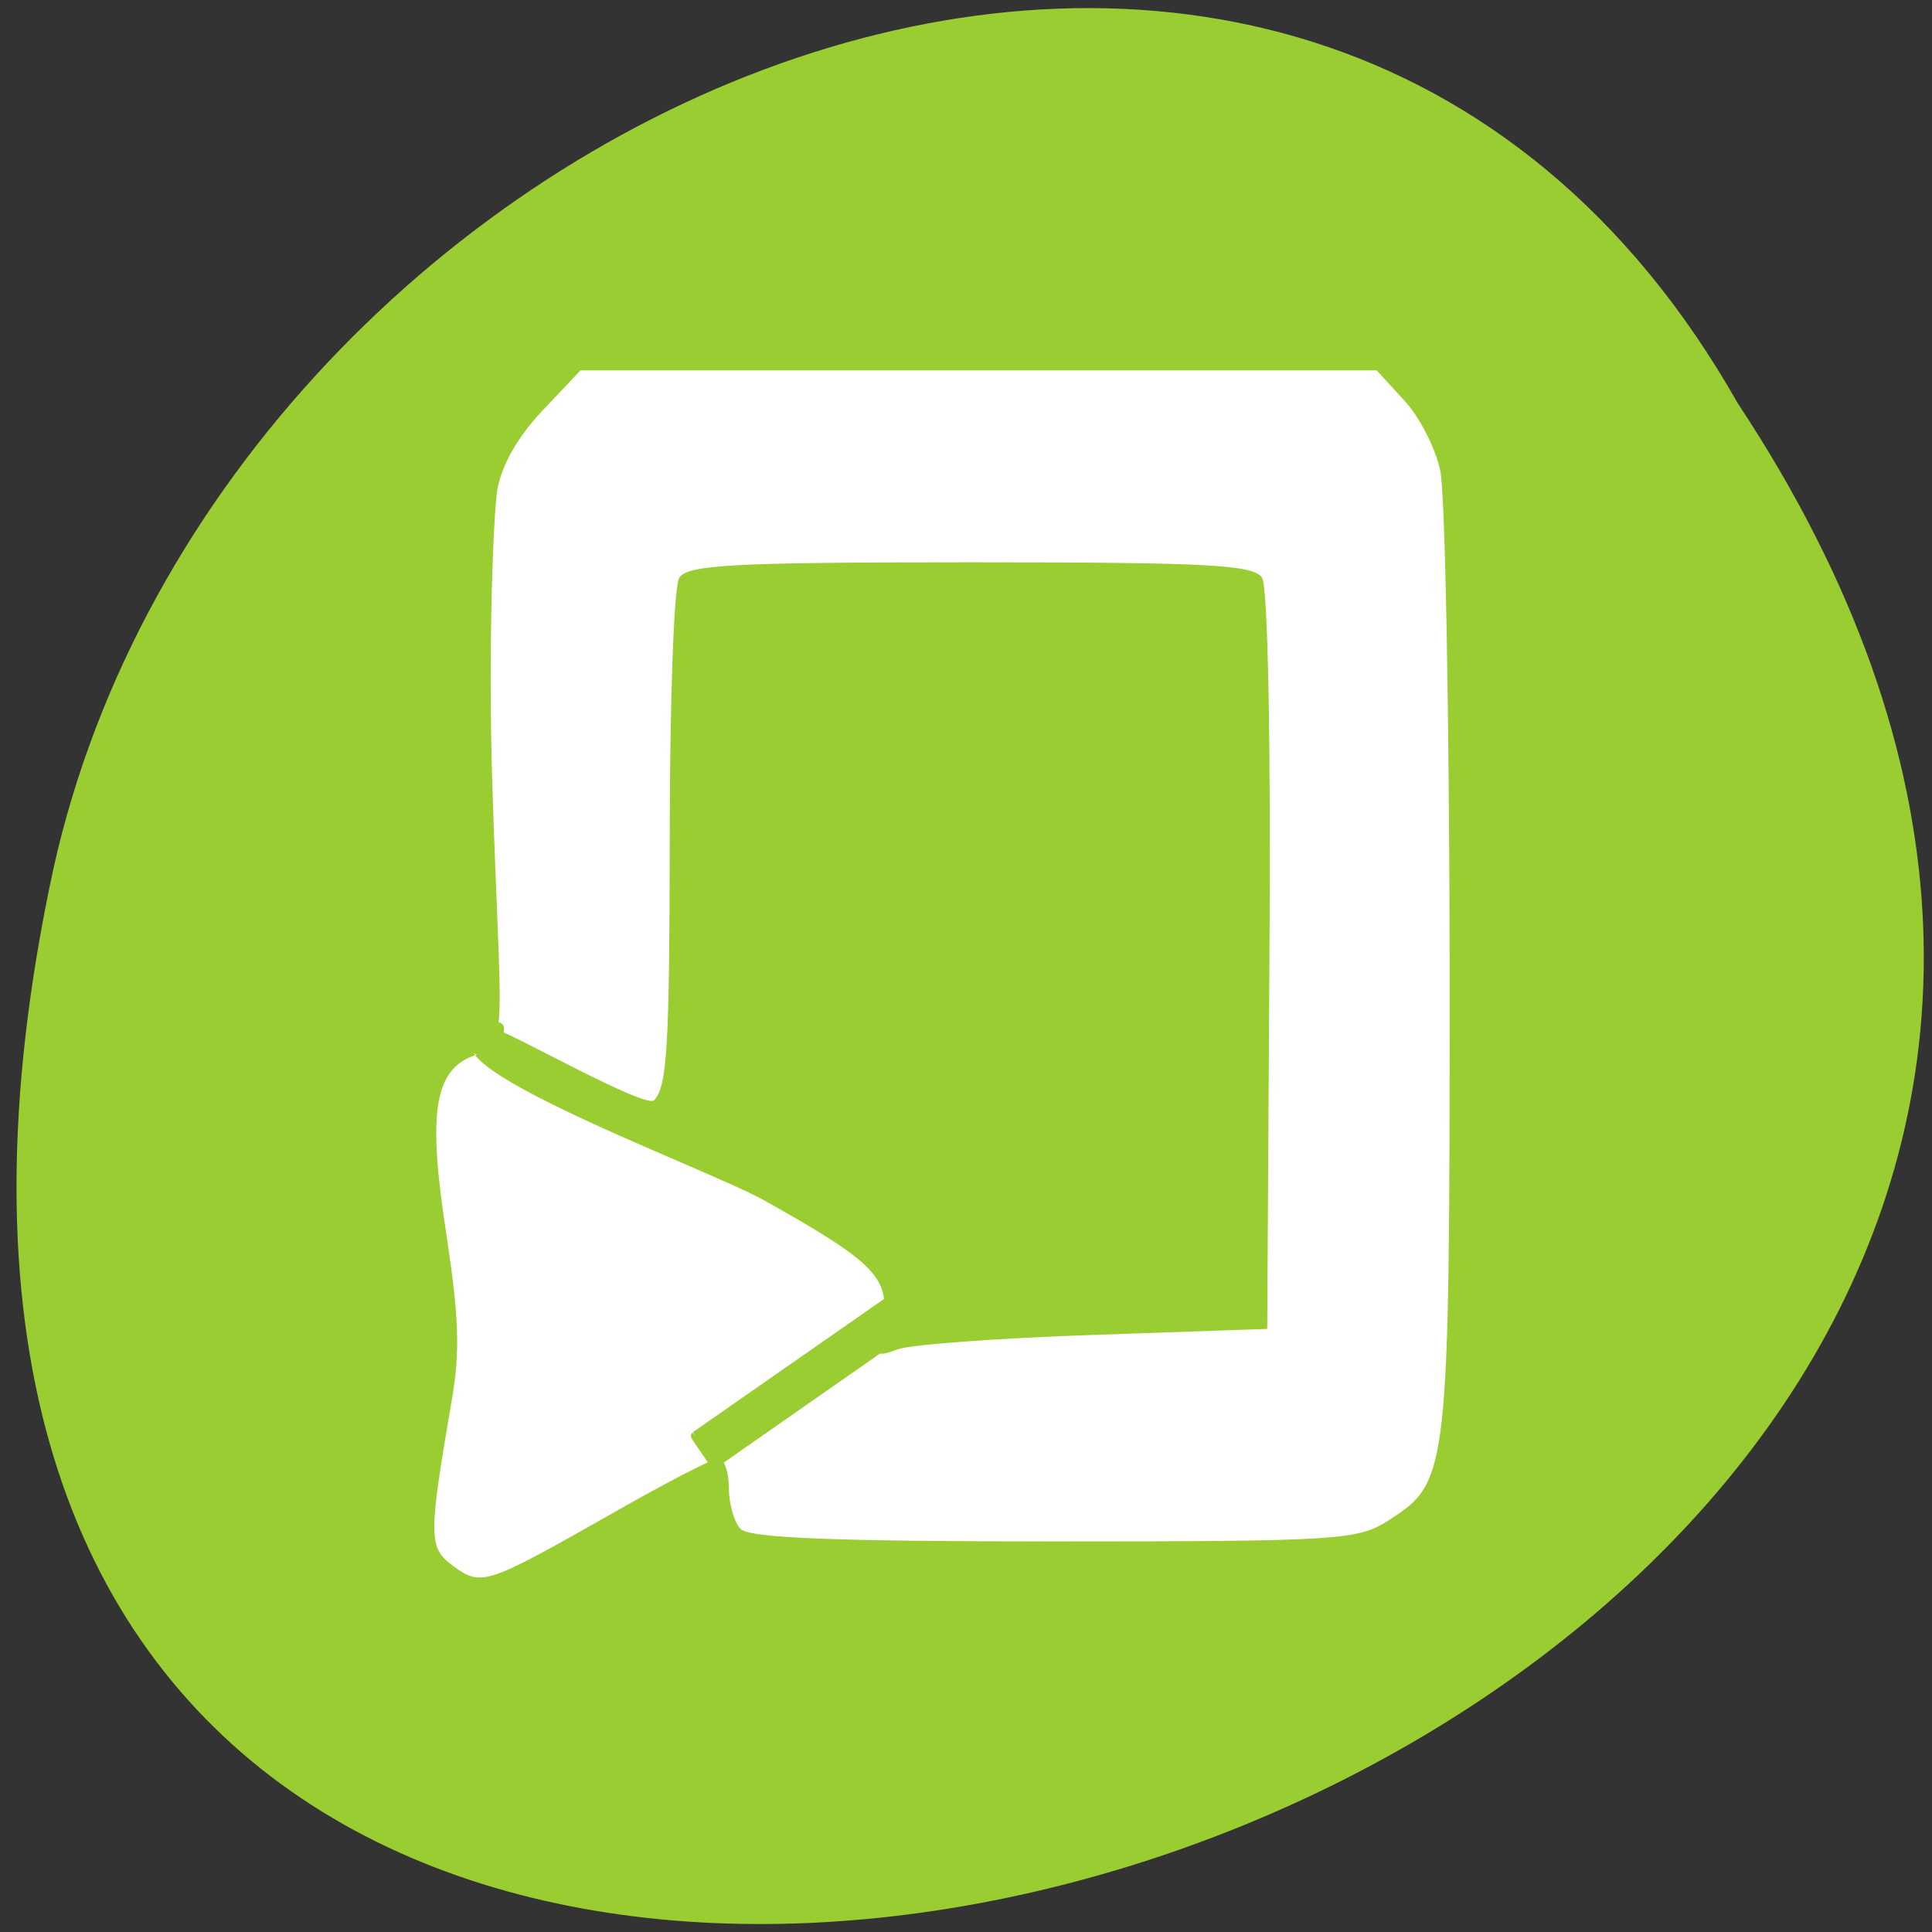 <svg xmlns="http://www.w3.org/2000/svg" viewBox="0 0 24 24"><rect x="0" y="0" width="24" height="24" fill="#333333" stroke="none"/><path d="m 21.586 5.008 c 11.844 17.891 -25.922 28.914 -20.922 5.781 c 2.129 -9.559 15.492 -15.359 20.922 -5.781" style="fill:#9acd31"/><path d="m 5.629 19.453 c -0.309 -0.23 -0.309 -0.352 -0.02 -2.043 c 0.109 -0.621 0.094 -1.035 -0.066 -2.09 c -0.223 -1.449 -0.168 -2.031 0.355 -2.211 c 0.43 -0.148 0.316 -0.297 0.219 -3.324 c -0.059 -1.777 0.016 -3.449 0.062 -3.707 c 0.055 -0.305 0.258 -0.66 0.559 -0.977 l 0.473 -0.5 h 9.891 l 0.344 0.375 c 0.188 0.203 0.387 0.594 0.445 0.867 c 0.062 0.273 0.113 3.062 0.117 6.195 c 0 6.301 -0.008 6.367 -0.758 6.848 c -0.383 0.246 -0.609 0.262 -4.156 0.262 c -2.75 0 -3.789 -0.043 -3.895 -0.156 c -0.082 -0.086 -0.145 -0.316 -0.145 -0.516 c 0 -0.195 -0.062 -0.359 -0.129 -0.359 c -0.07 0 -0.68 0.316 -1.355 0.703 c -1.531 0.867 -1.59 0.891 -1.941 0.633 m 7.965 -2.871 l 2.148 -0.074 l 0.027 -4.57 c 0.02 -2.742 -0.02 -4.645 -0.09 -4.758 c -0.098 -0.164 -0.641 -0.195 -3.621 -0.195 c -2.98 0 -3.523 0.031 -3.621 0.195 c -0.066 0.105 -0.117 1.547 -0.117 3.238 c -0.004 2.59 -0.031 3.078 -0.195 3.25 c -0.105 0.109 -1.828 -0.863 -1.91 -0.855 c -1.586 0.188 2.496 1.664 3.27 2.094 c 1.438 0.805 1.605 0.988 1.457 1.609 c -0.078 0.328 -0.066 0.348 0.207 0.246 c 0.164 -0.059 1.266 -0.141 2.445 -0.18" style="fill:#fff"/><g style="fill:#9acd31;stroke:#9acd31"><path d="m 64.149 916.466 c -1.35 -0.294 -3.376 -0.588 -3.672 -2.269 c -0.169 -0.966 0.633 -2.395 1.815 -1.891 c 1.477 0.546 2.828 1.891 2.785 3.53 c -0.127 0.42 -0.506 0.63 -0.928 0.63" transform="matrix(0.093 0 0 -0.093 0.203 97.934)" style="stroke-width:0.138"/><path d="m 559.294 -655.335 l 36.519 0.02 c 0.059 -0.011 0.104 0.072 0.115 0.13 l -0.014 4.423 c 0.011 0.059 -0.036 0.128 -0.071 0.104 l -36.543 0.014 c -0.059 0.011 -0.104 -0.072 -0.081 -0.106 l -0.021 -4.447 c 0.013 -0.093 0.036 -0.128 0.095 -0.139" transform="matrix(0.076 -0.053 0.052 0.077 0.203 97.934)" style="stroke-width:1.01"/></g></svg>